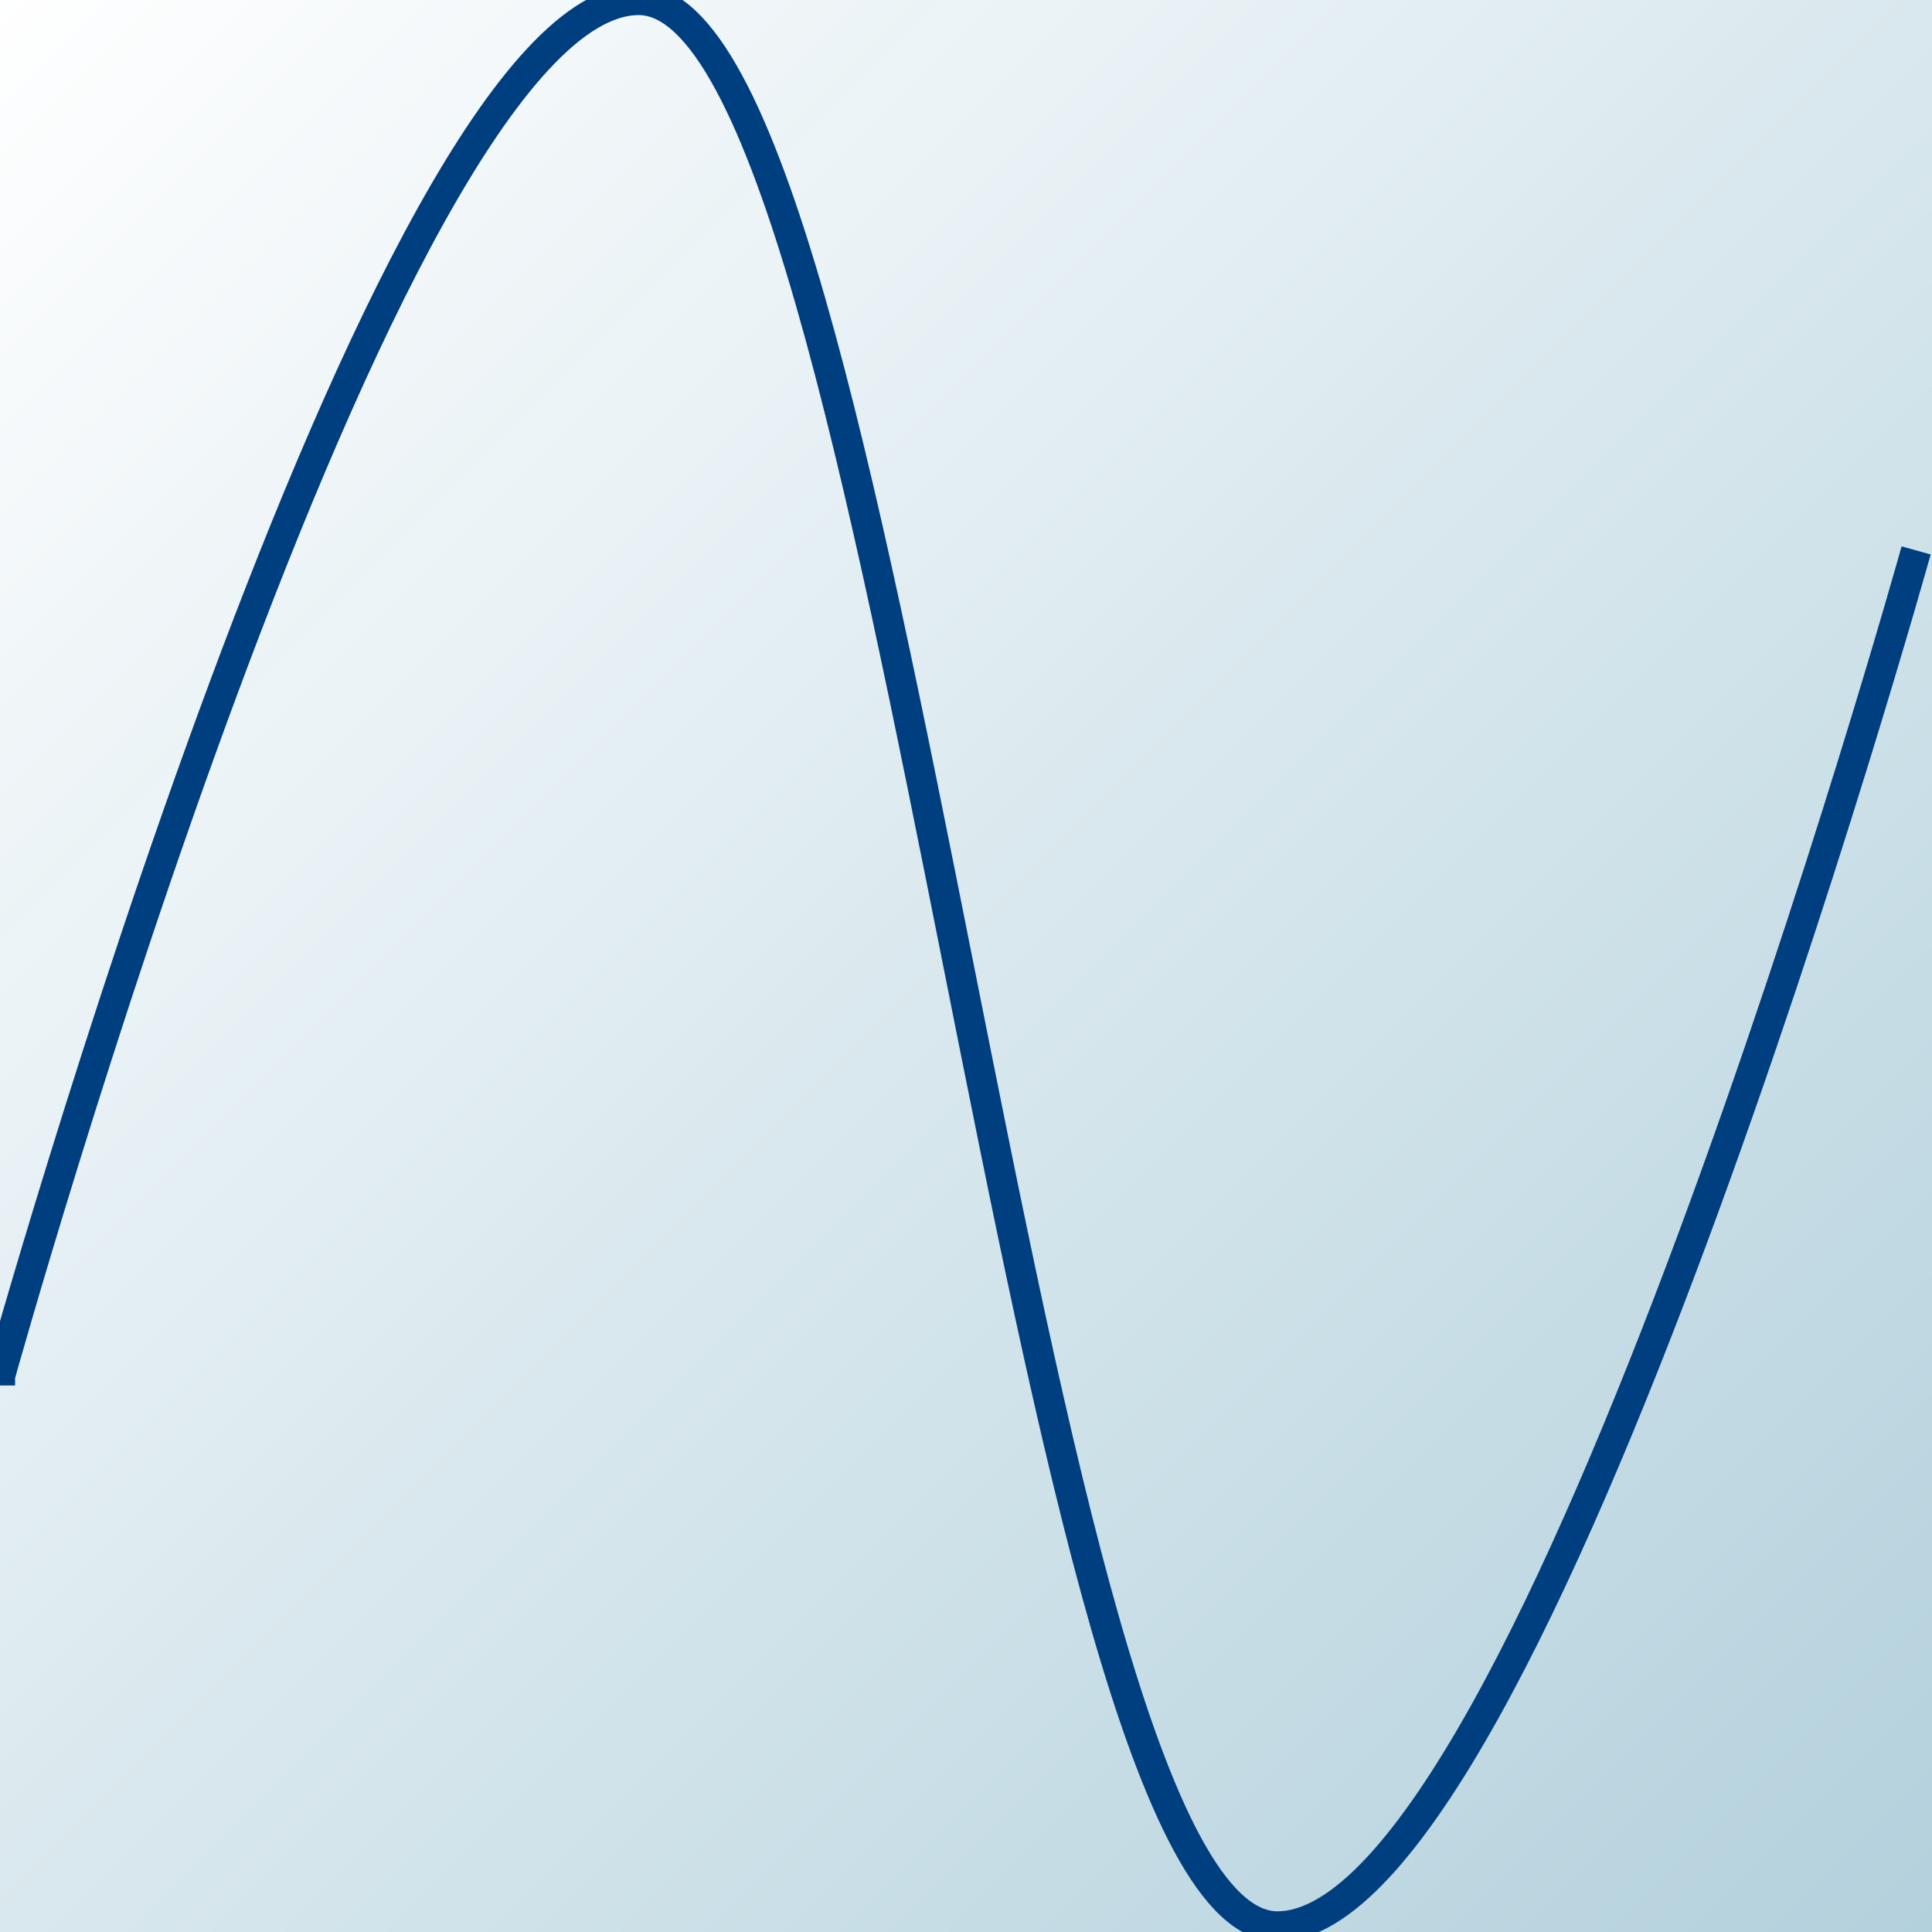 <svg width="64" height="64" xmlns="http://www.w3.org/2000/svg" xmlns:svg="http://www.w3.org/2000/svg">
 <rect width="100%" height="100%" fill="#808080" stroke="none"/>
 <defs>
  <linearGradient spreadMethod="pad" id="svg_8" x1="0" y1="0" x2="1" y2="1">
   <stop offset="0" stop-color="#ffffff"/>
   <stop stop-opacity="0.992" offset="1" stop-color="#b3d1dd"/>
  </linearGradient>
 </defs>
 <g>
  <title>Layer 1</title>
  <rect stroke-width="0" fill="url(#svg_8)" id="svg_2" height="64" width="64"/>
  <path fill="none" d="m0.0,45.896l0,-0.315c0,0 12.695,-45.581 21.158,-45.581c8.463,0 12.695,63.814 21.158,63.814c8.463,0 21.158,-45.581 21.158,-45.581l0,0" stroke-linejoin="round" stroke="#003f7f" id="svg_1"/>
 </g>
</svg>


